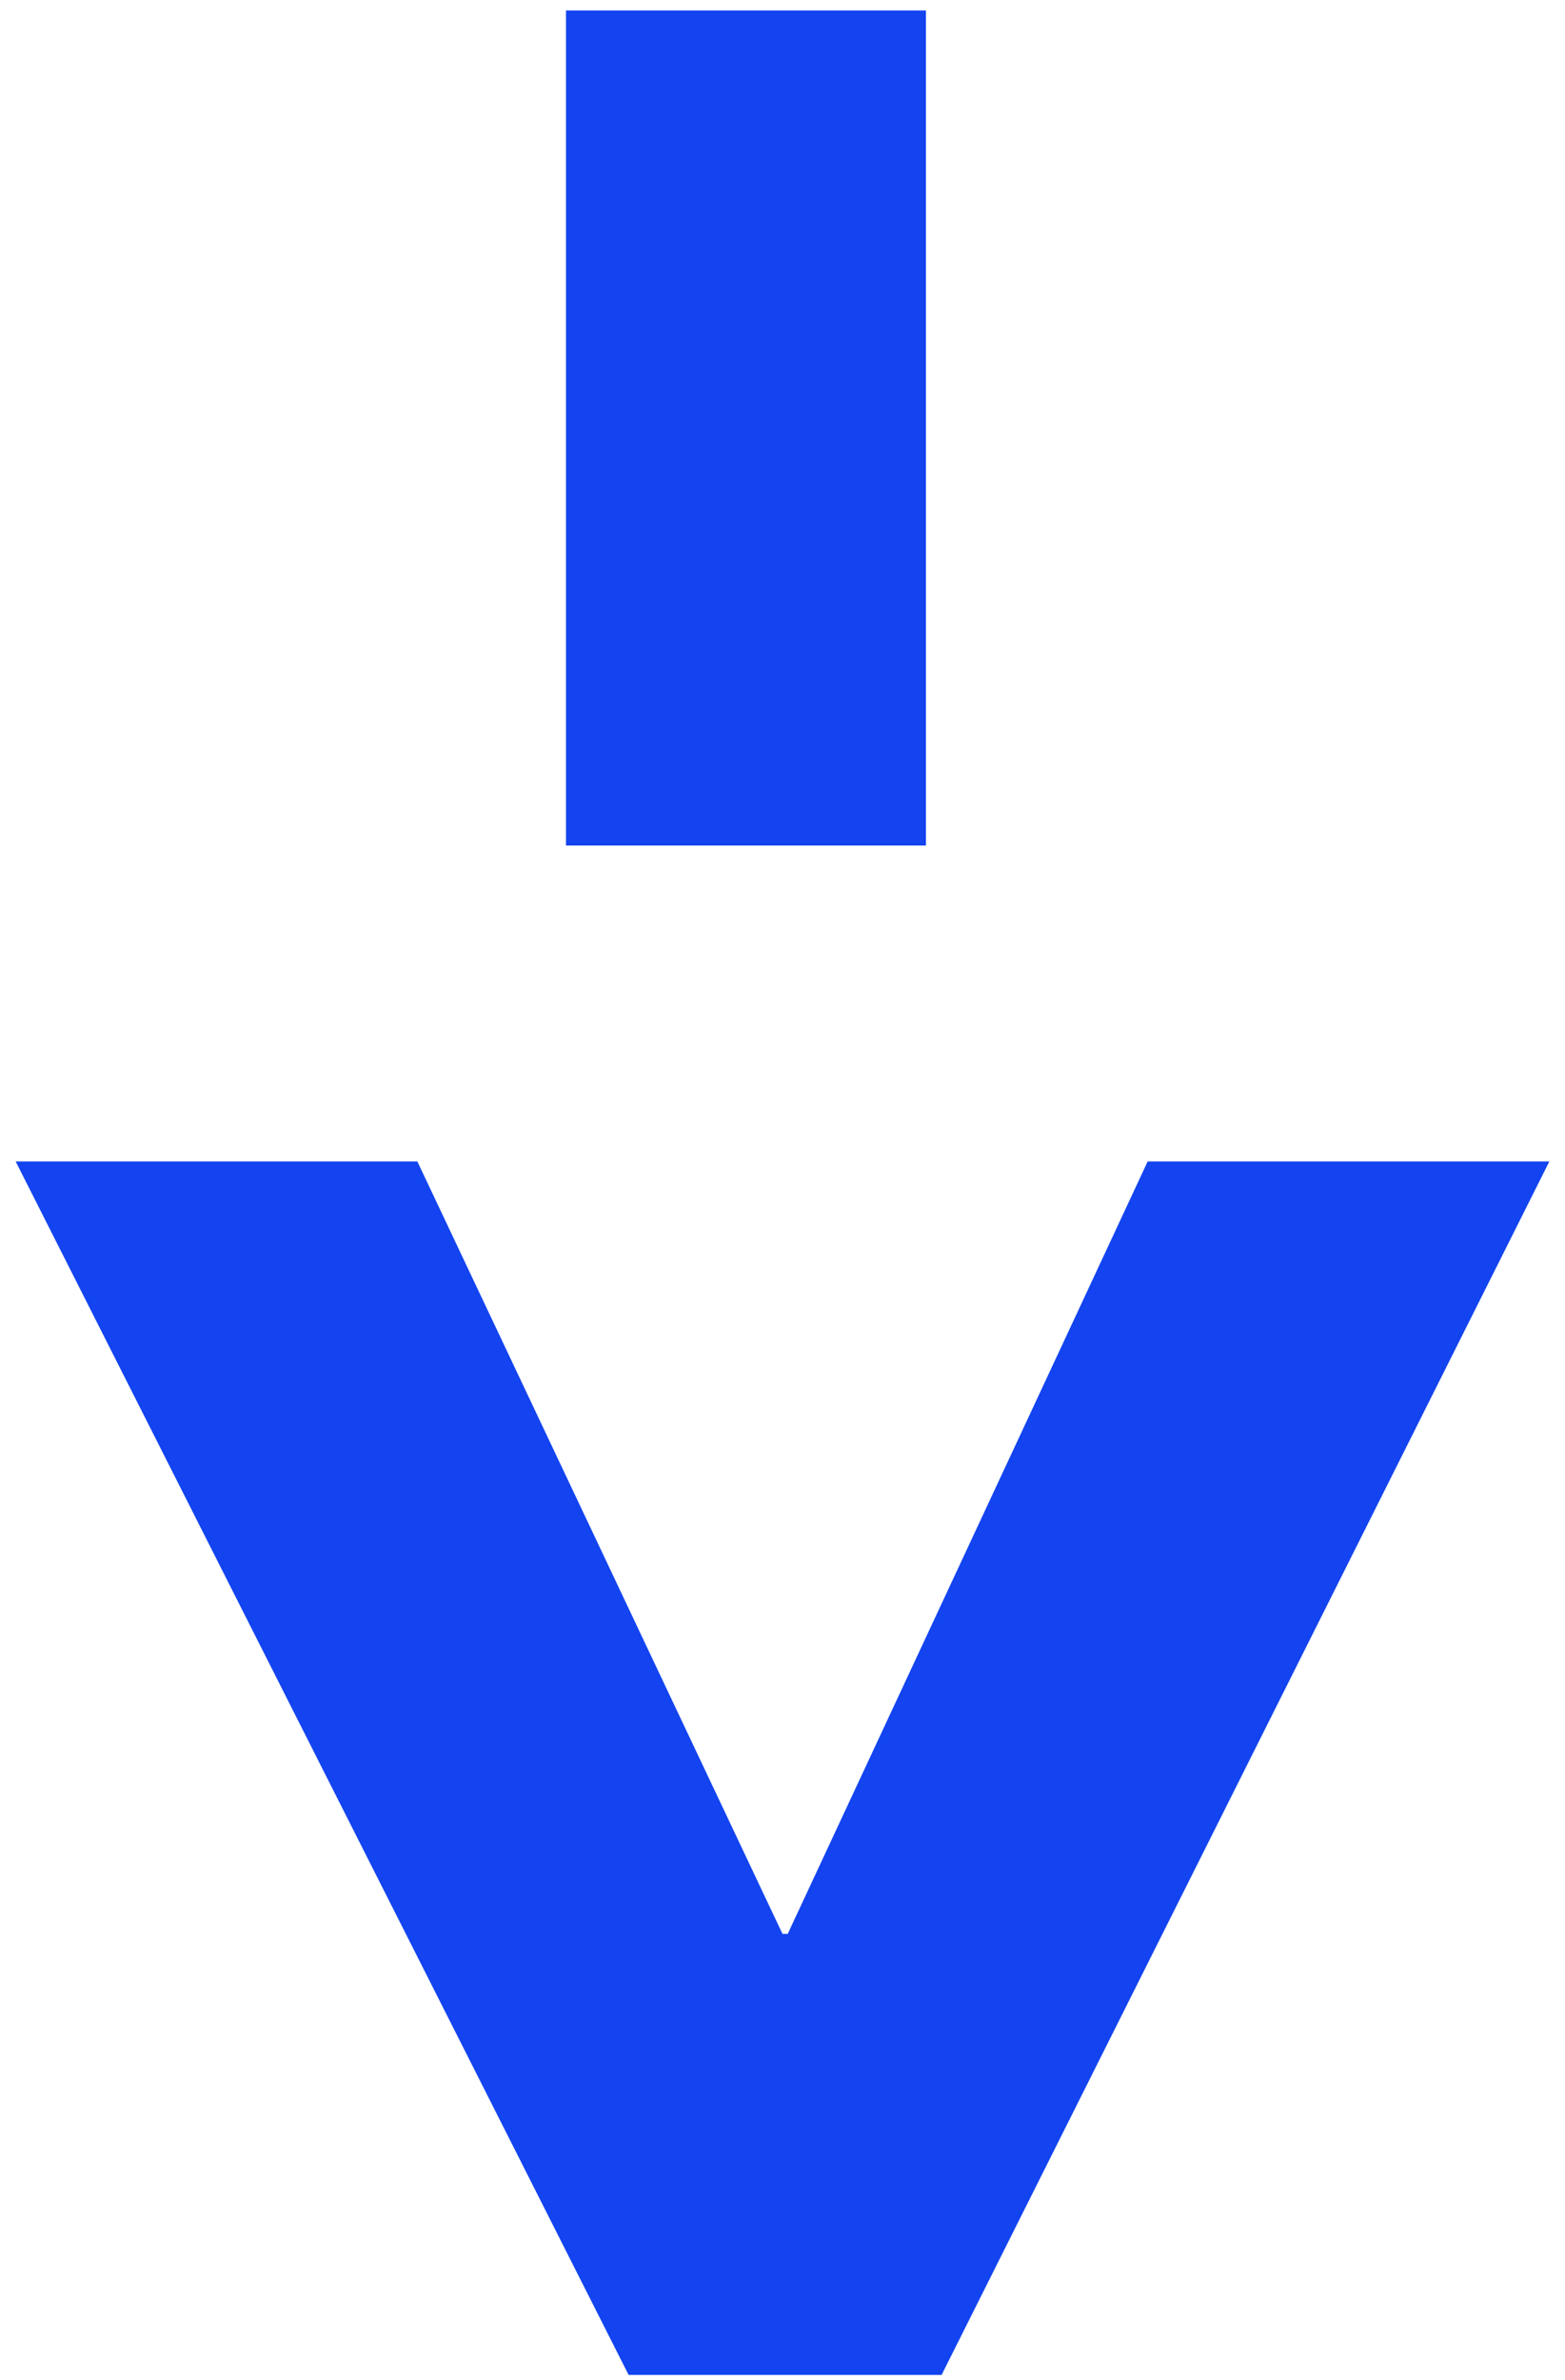<svg width="75" height="114" viewBox="0 0 75 114" fill="none" xmlns="http://www.w3.org/2000/svg">
<path d="M27.125 0.5L44.375 0.5L44.375 40.5L27.125 40.5L27.125 0.5ZM0.75 55.632L20 55.632L37.5 92.632L37.75 92.632L55 55.632L74.25 55.632L45.125 113.757L30.125 113.757L0.75 55.632Z" fill="#1344F0"/>
</svg>
